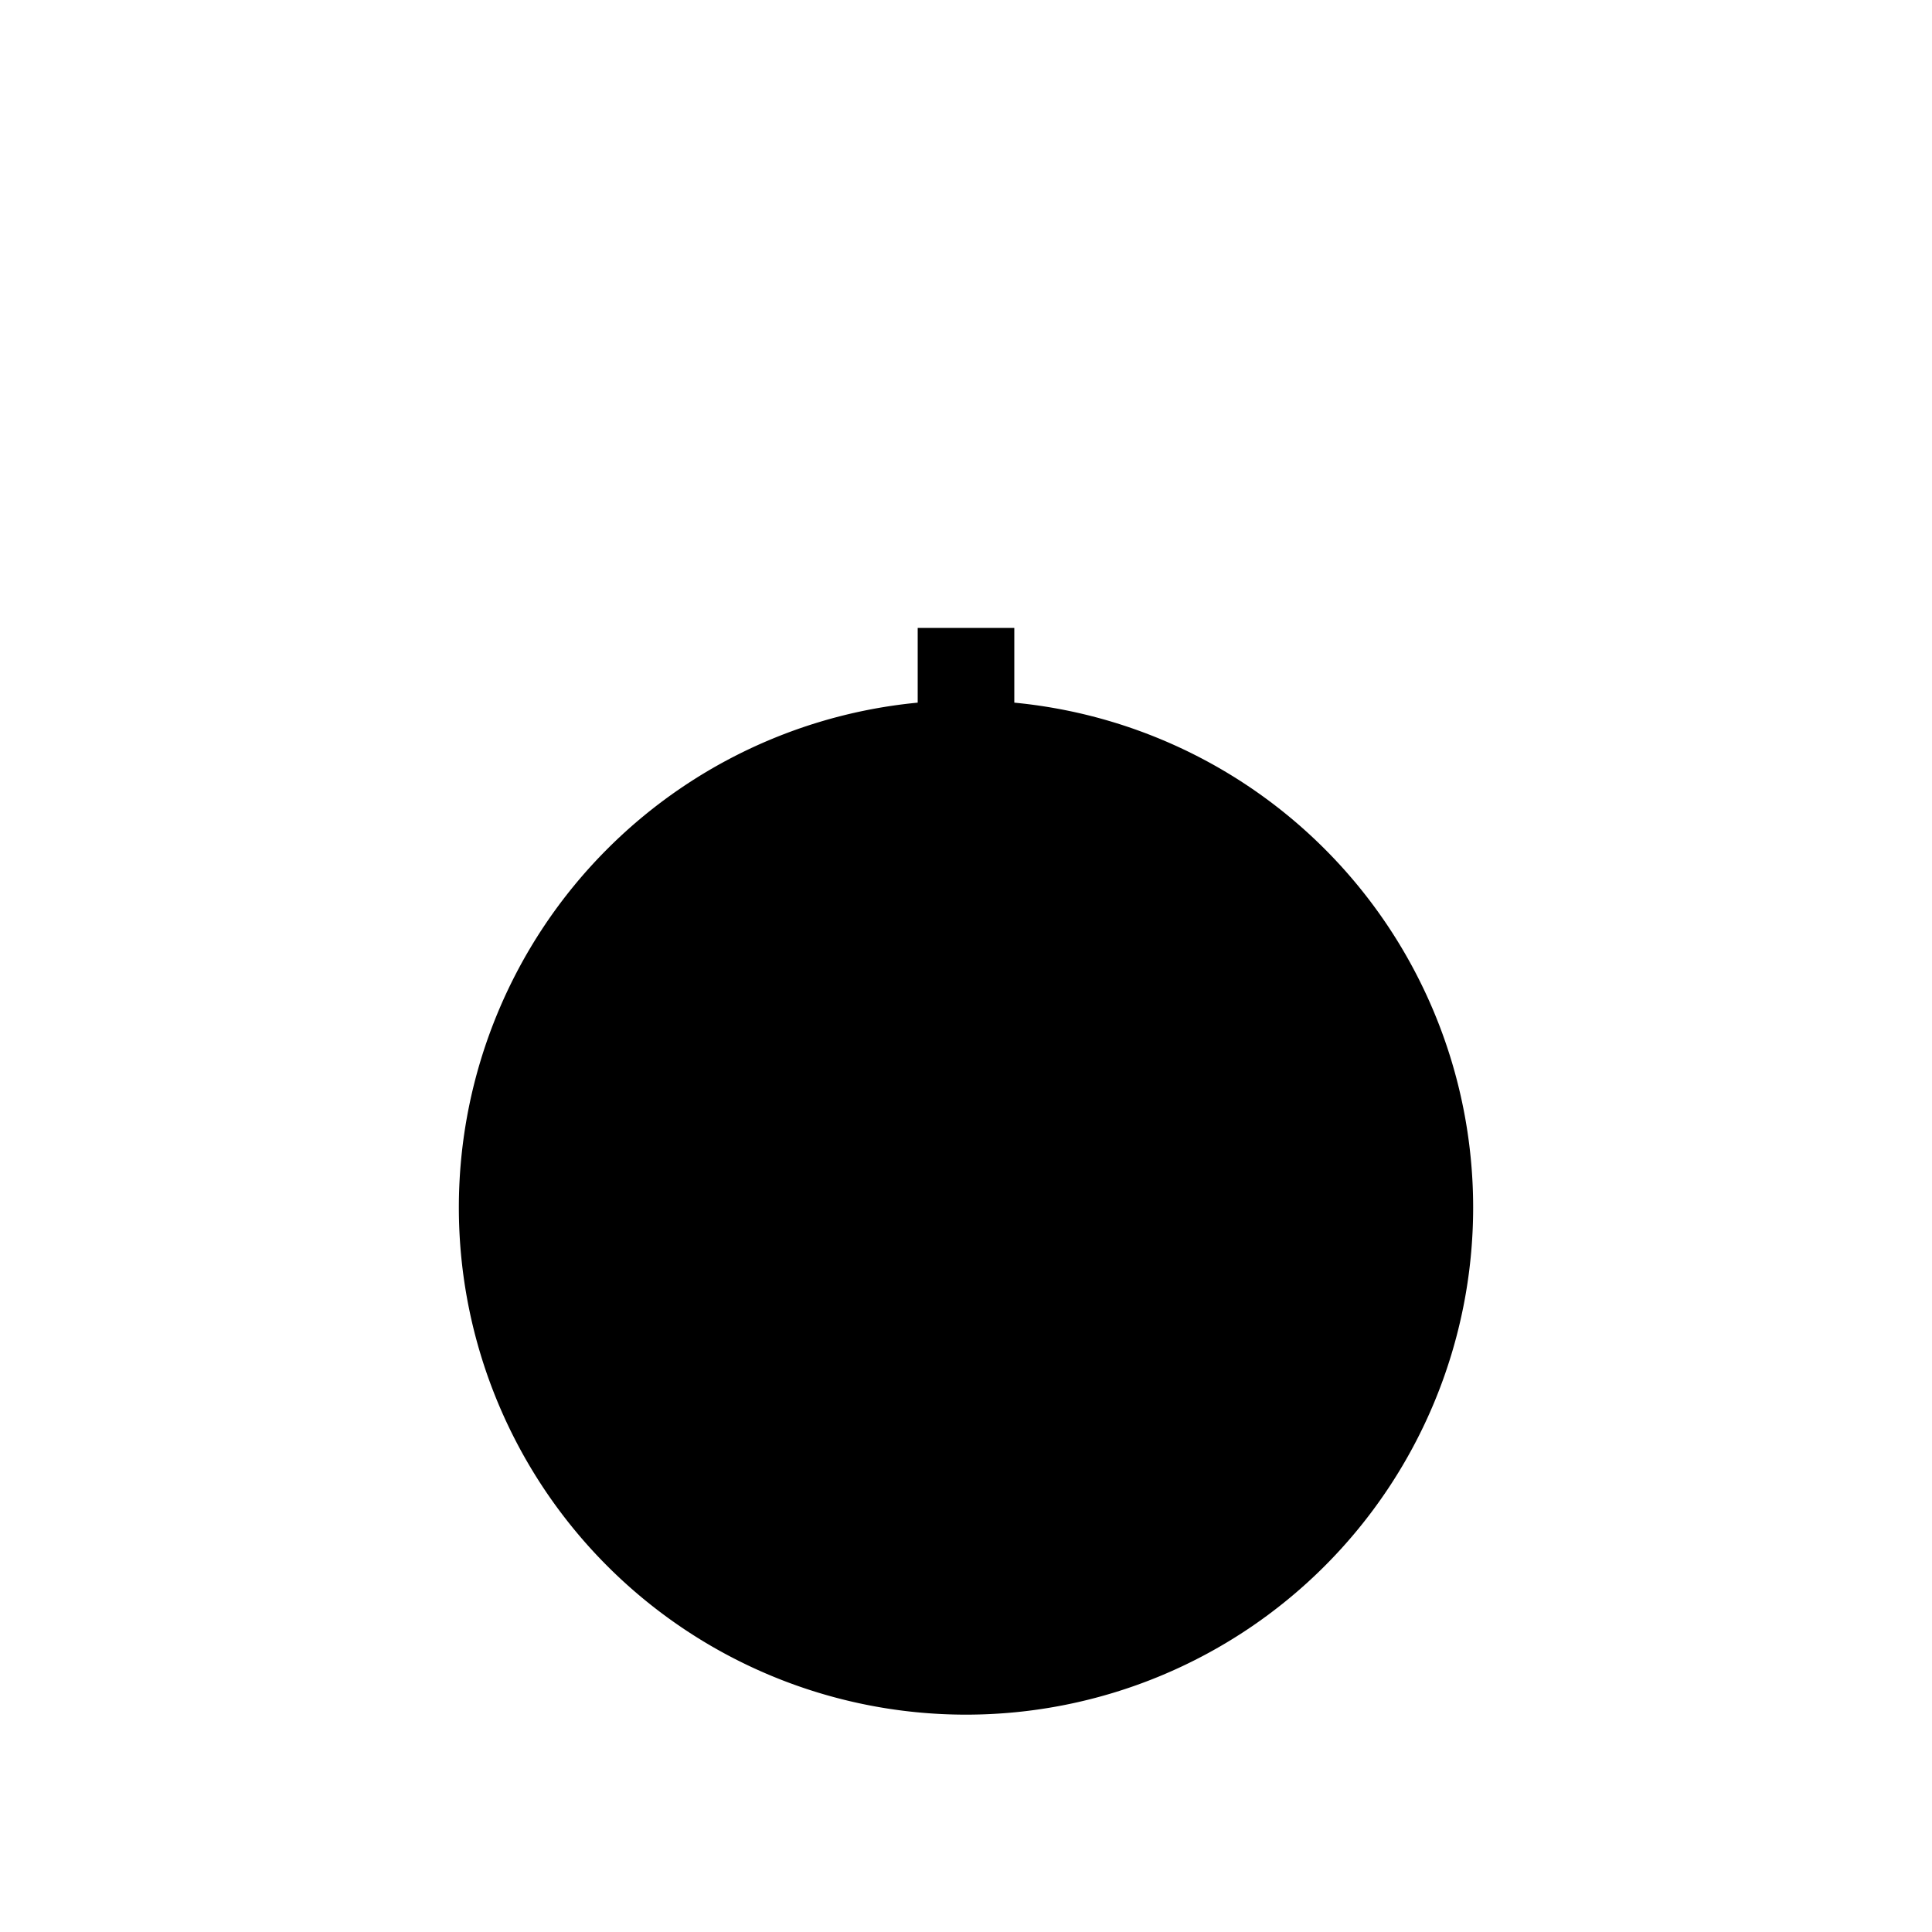 <?xml version="1.0" encoding="UTF-8" standalone="no"?>
<svg
   id="wrap"
   width="40"
   height="40"
   version="1.1"
   sodipodi:docname="notch_out.svg"
   inkscape:version="1.2.2 (732a01da63, 2022-12-09)"
   xmlns:inkscape="http://www.inkscape.org/namespaces/inkscape"
   xmlns:sodipodi="http://sodipodi.sourceforge.net/DTD/sodipodi-0.dtd"
   xmlns="http://www.w3.org/2000/svg"
   xmlns:svg="http://www.w3.org/2000/svg">
  <defs
     id="defs532" />
  <sodipodi:namedview
     id="namedview530"
     pagecolor="#ffffff"
     bordercolor="#000000"
     borderopacity="0.25"
     inkscape:showpageshadow="2"
     inkscape:pageopacity="0.0"
     inkscape:pagecheckerboard="0"
     inkscape:deskcolor="#d1d1d1"
     showgrid="false"
     inkscape:zoom="5.9"
     inkscape:cx="20.084746"
     inkscape:cy="20.084746"
     inkscape:window-width="1845"
     inkscape:window-height="1212"
     inkscape:window-x="-6"
     inkscape:window-y="-6"
     inkscape:window-maximized="1"
     inkscape:current-layer="wrap" />
  <g
     id="powerrocker"
     transform="translate(20,25)">
    <path
       d="m -1,-12 
       h 2 v 2 H -1
       M 10.5,0 
       A 10.5,10.5 0 0 1 0,10.5 10.5,10.5 0 0 1 -10.5,0 10.5,10.5 0 0 1 0,-10.5 10.5,10.5 0 0 1 10.5,0 Z" />
  </g>
</svg>
